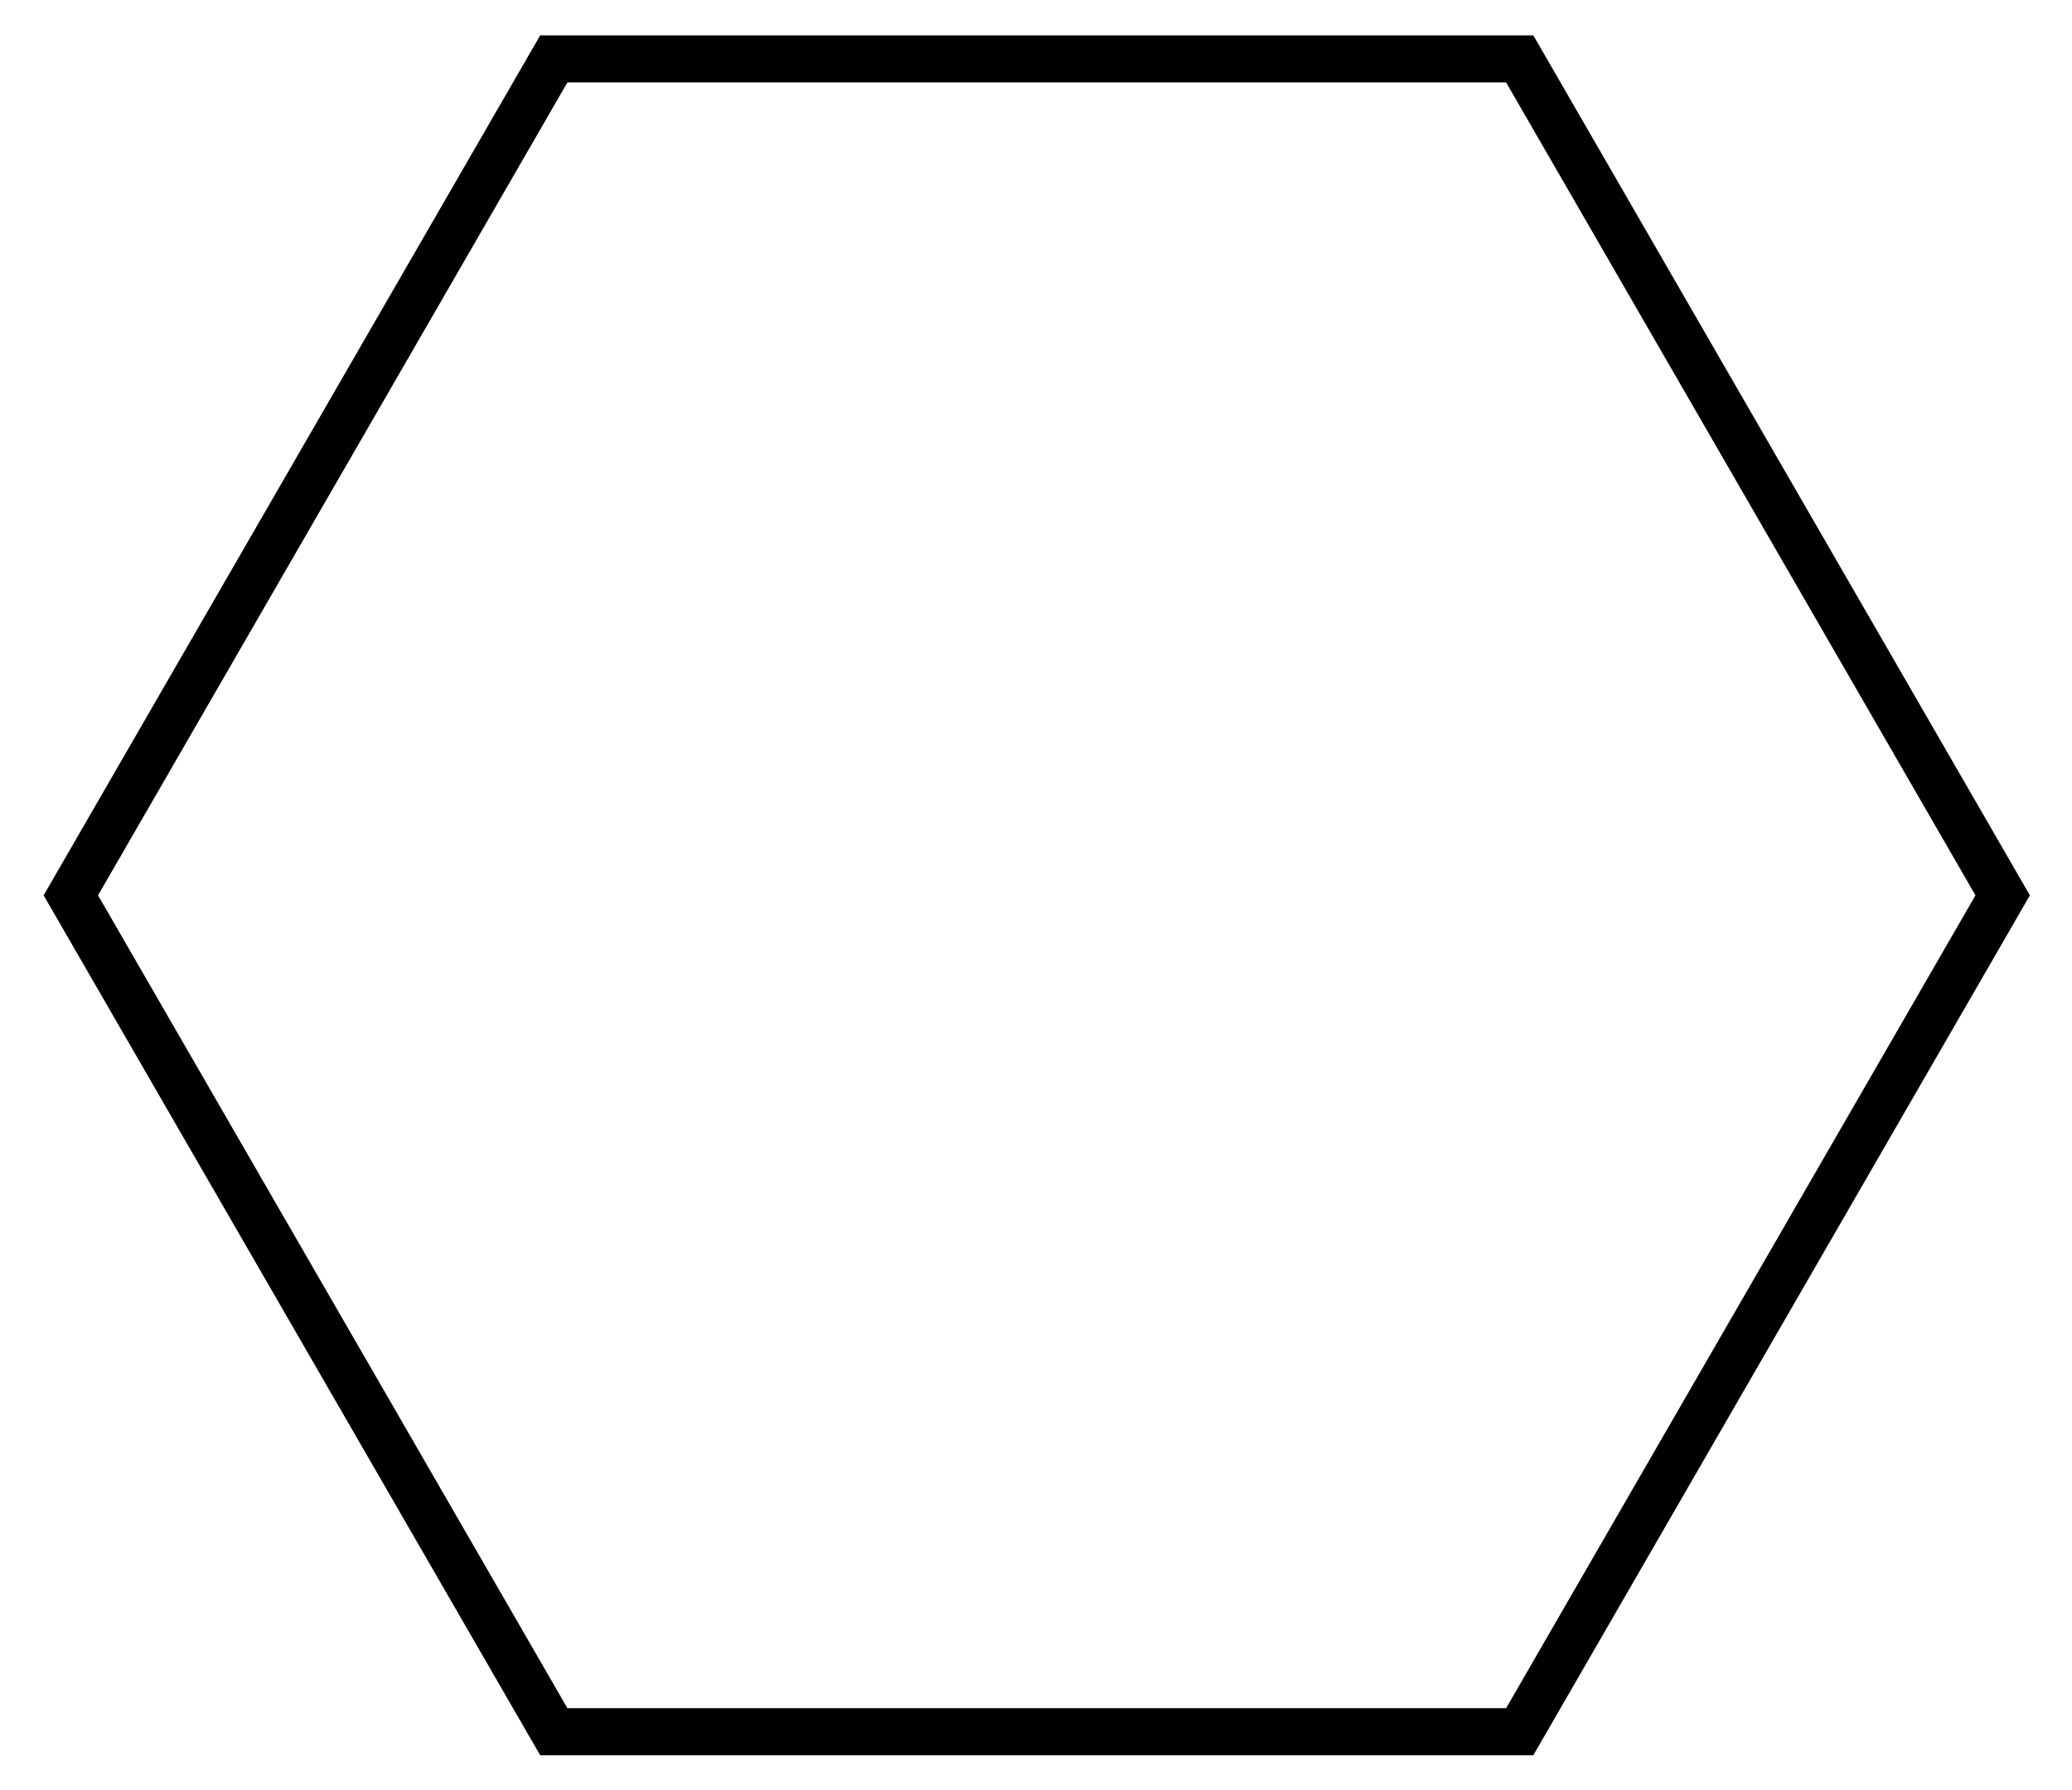 <?xml version="1.0" standalone="no"?><!DOCTYPE svg PUBLIC "-//W3C//DTD SVG 1.1//EN" "http://www.w3.org/Graphics/SVG/1.1/DTD/svg11.dtd"><svg t="1649742723161" class="icon" viewBox="0 0 1185 1024" version="1.1" xmlns="http://www.w3.org/2000/svg" p-id="8128" xmlns:xlink="http://www.w3.org/1999/xlink" width="37.031" height="32"><defs><style type="text/css">@font-face { font-family: feedback-iconfont; src: url("//at.alicdn.com/t/font_1031158_u69w8yhxdu.woff2?t=1630033759944") format("woff2"), url("//at.alicdn.com/t/font_1031158_u69w8yhxdu.woff?t=1630033759944") format("woff"), url("//at.alicdn.com/t/font_1031158_u69w8yhxdu.ttf?t=1630033759944") format("truetype"); }
</style></defs><path d="M876.921 20.211l283.998 491.897-283.998 491.87H308.952L24.953 512.108 308.952 20.211h567.97z m-552.421 26.947L56.077 512.108l268.423 464.923h536.872l268.423-464.923L861.373 47.158H324.5z" p-id="8129"></path></svg>
